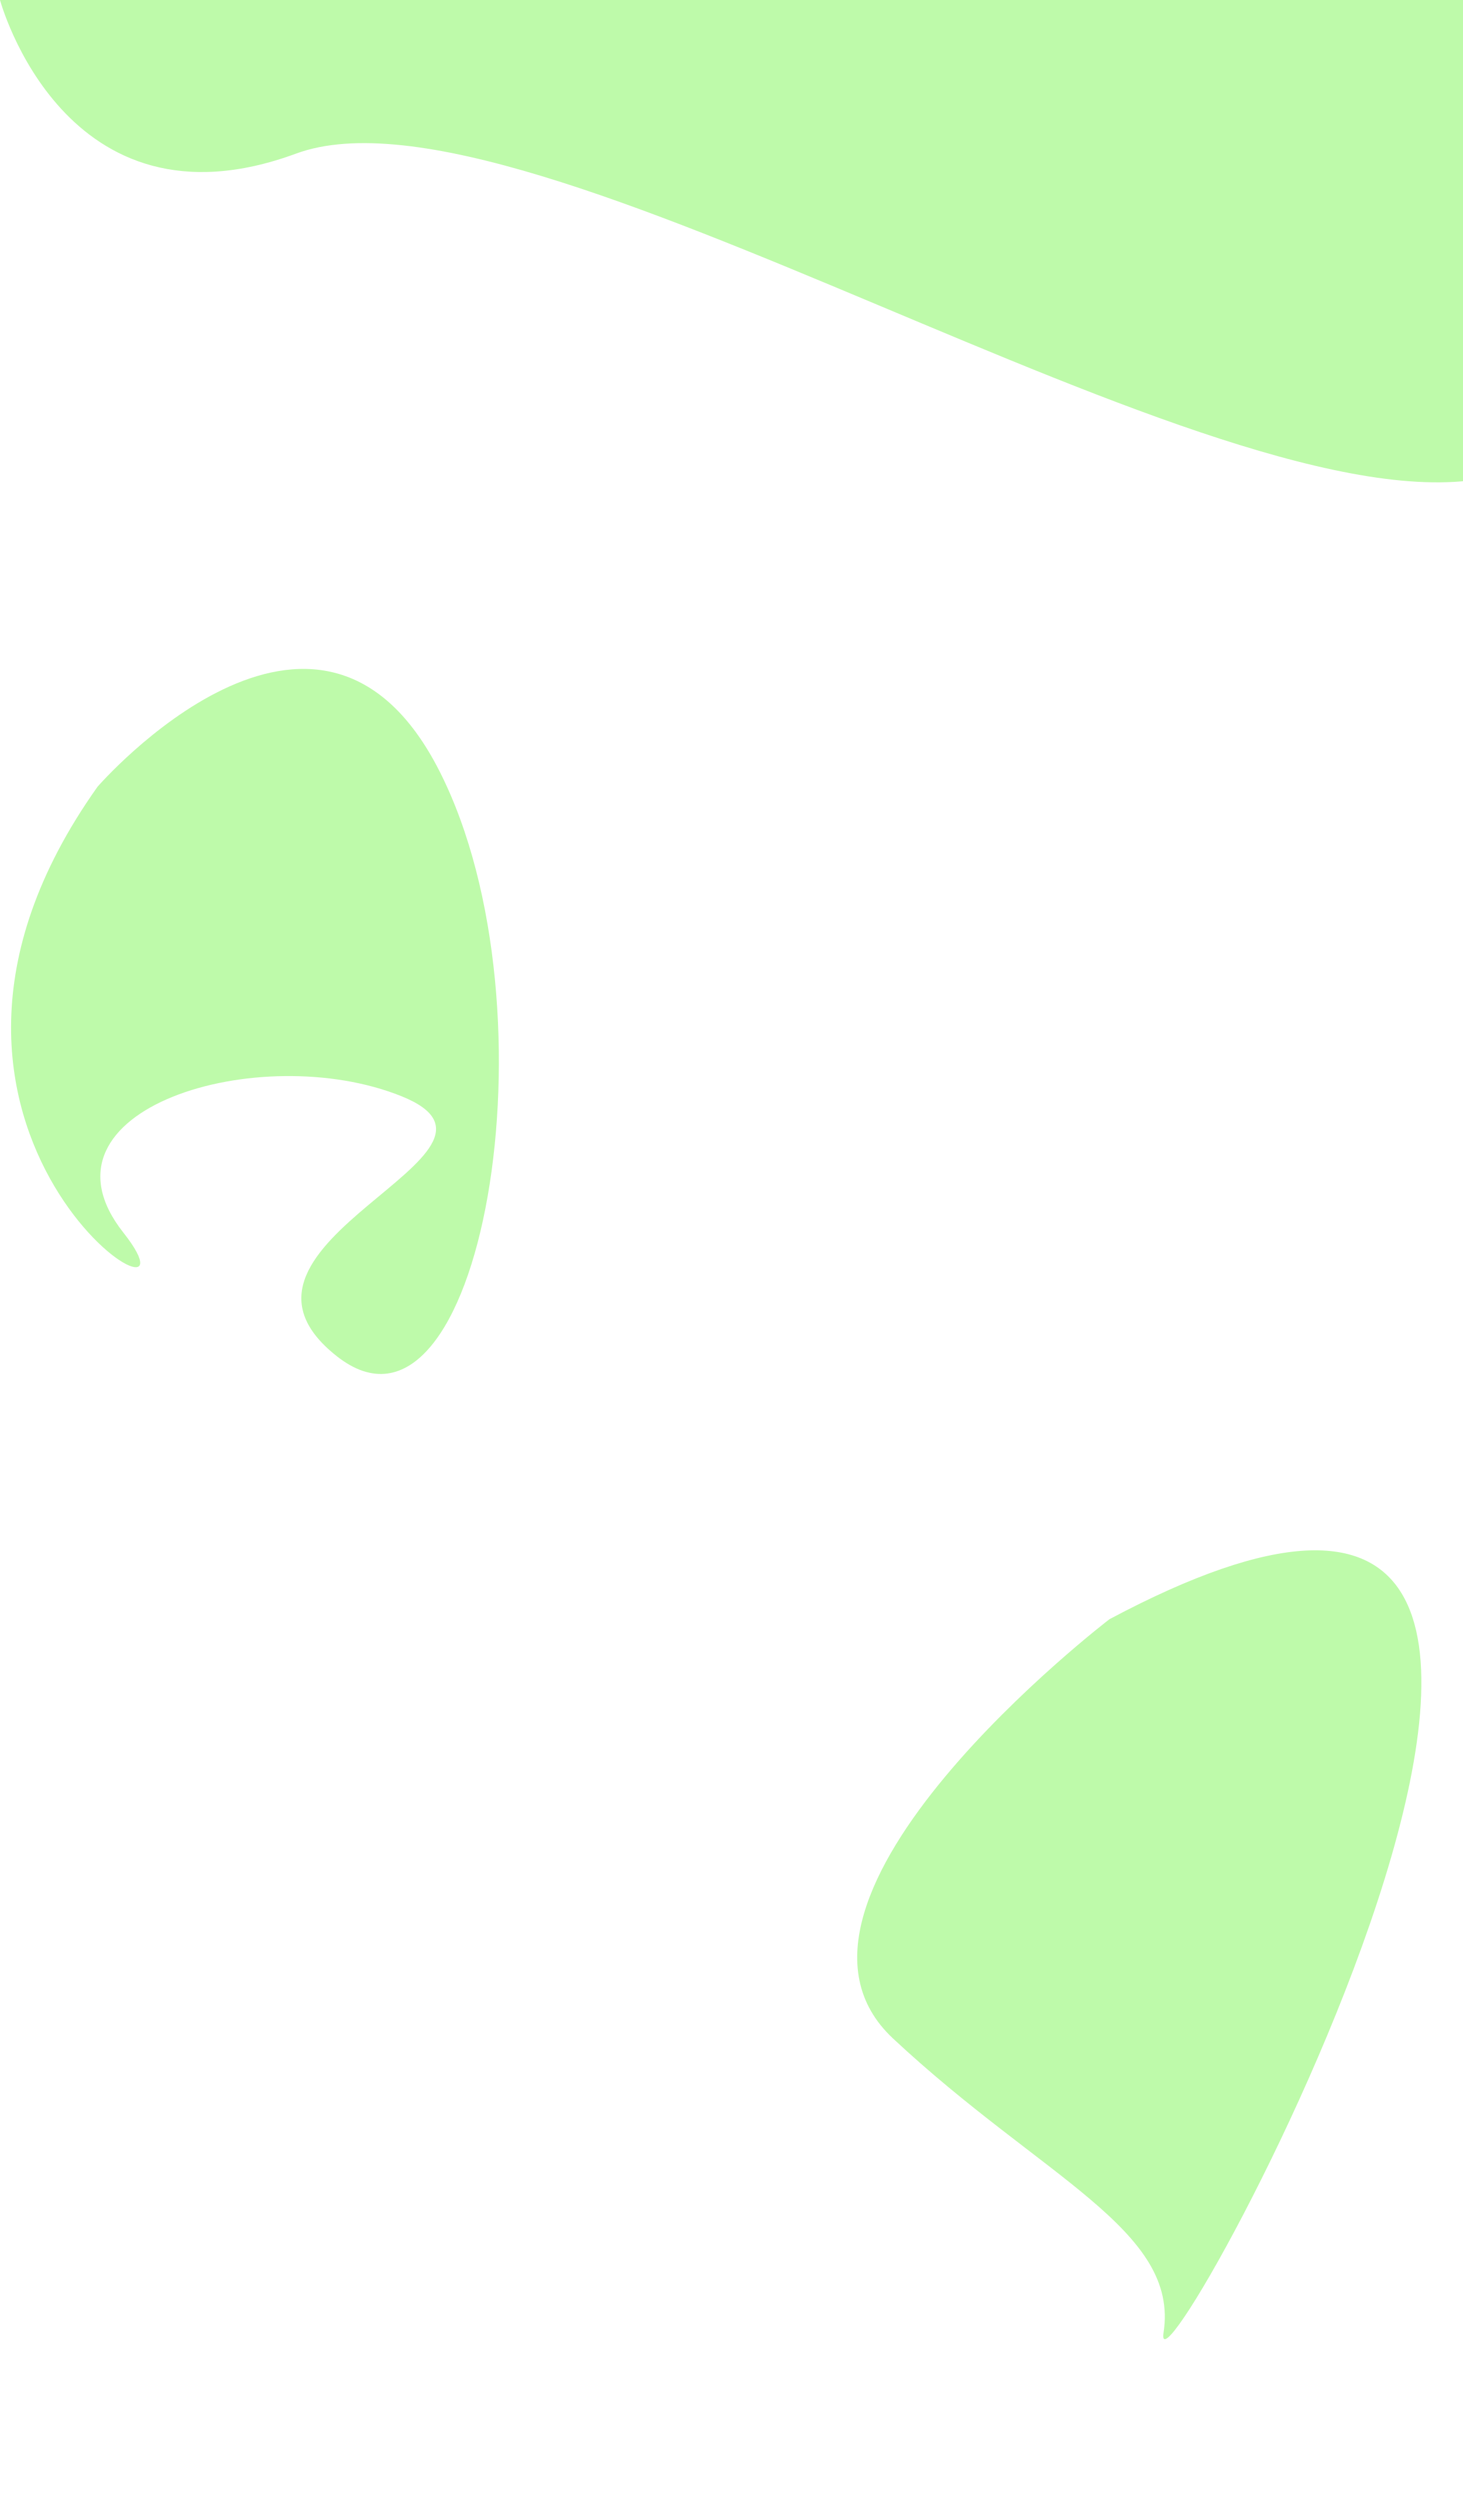 <?xml version="1.0" encoding="utf-8"?>
<!-- Generator: Adobe Illustrator 26.0.2, SVG Export Plug-In . SVG Version: 6.00 Build 0)  -->
<svg version="1.1" id="Layer_1" xmlns="http://www.w3.org/2000/svg" xmlns:xlink="http://www.w3.org/1999/xlink" x="0px" y="0px"
	 viewBox="0 0 1920 3279" style="enable-background:new 0 0 1920 3279;" xml:space="preserve">
<style type="text/css">
	.st0{fill:#BEFAAA;}
</style>
<path class="st0" d="M0,0c0,0,84.5,313.5,388.5,201.5s1209,499,1564,425s-17-658-17-658l-1950-88L0,0z"/>
<path class="st0" d="M128,1032c0,0,290-334,449-20s54,916-135,767s271-266,85-341s-493,17-365,179S-196,1488,128,1032z"/>
<path class="st0" d="M1456,2124c0,0-480,367-284,550s376,251,355,386S2345,1651,1456,2124z"/>
</svg>
